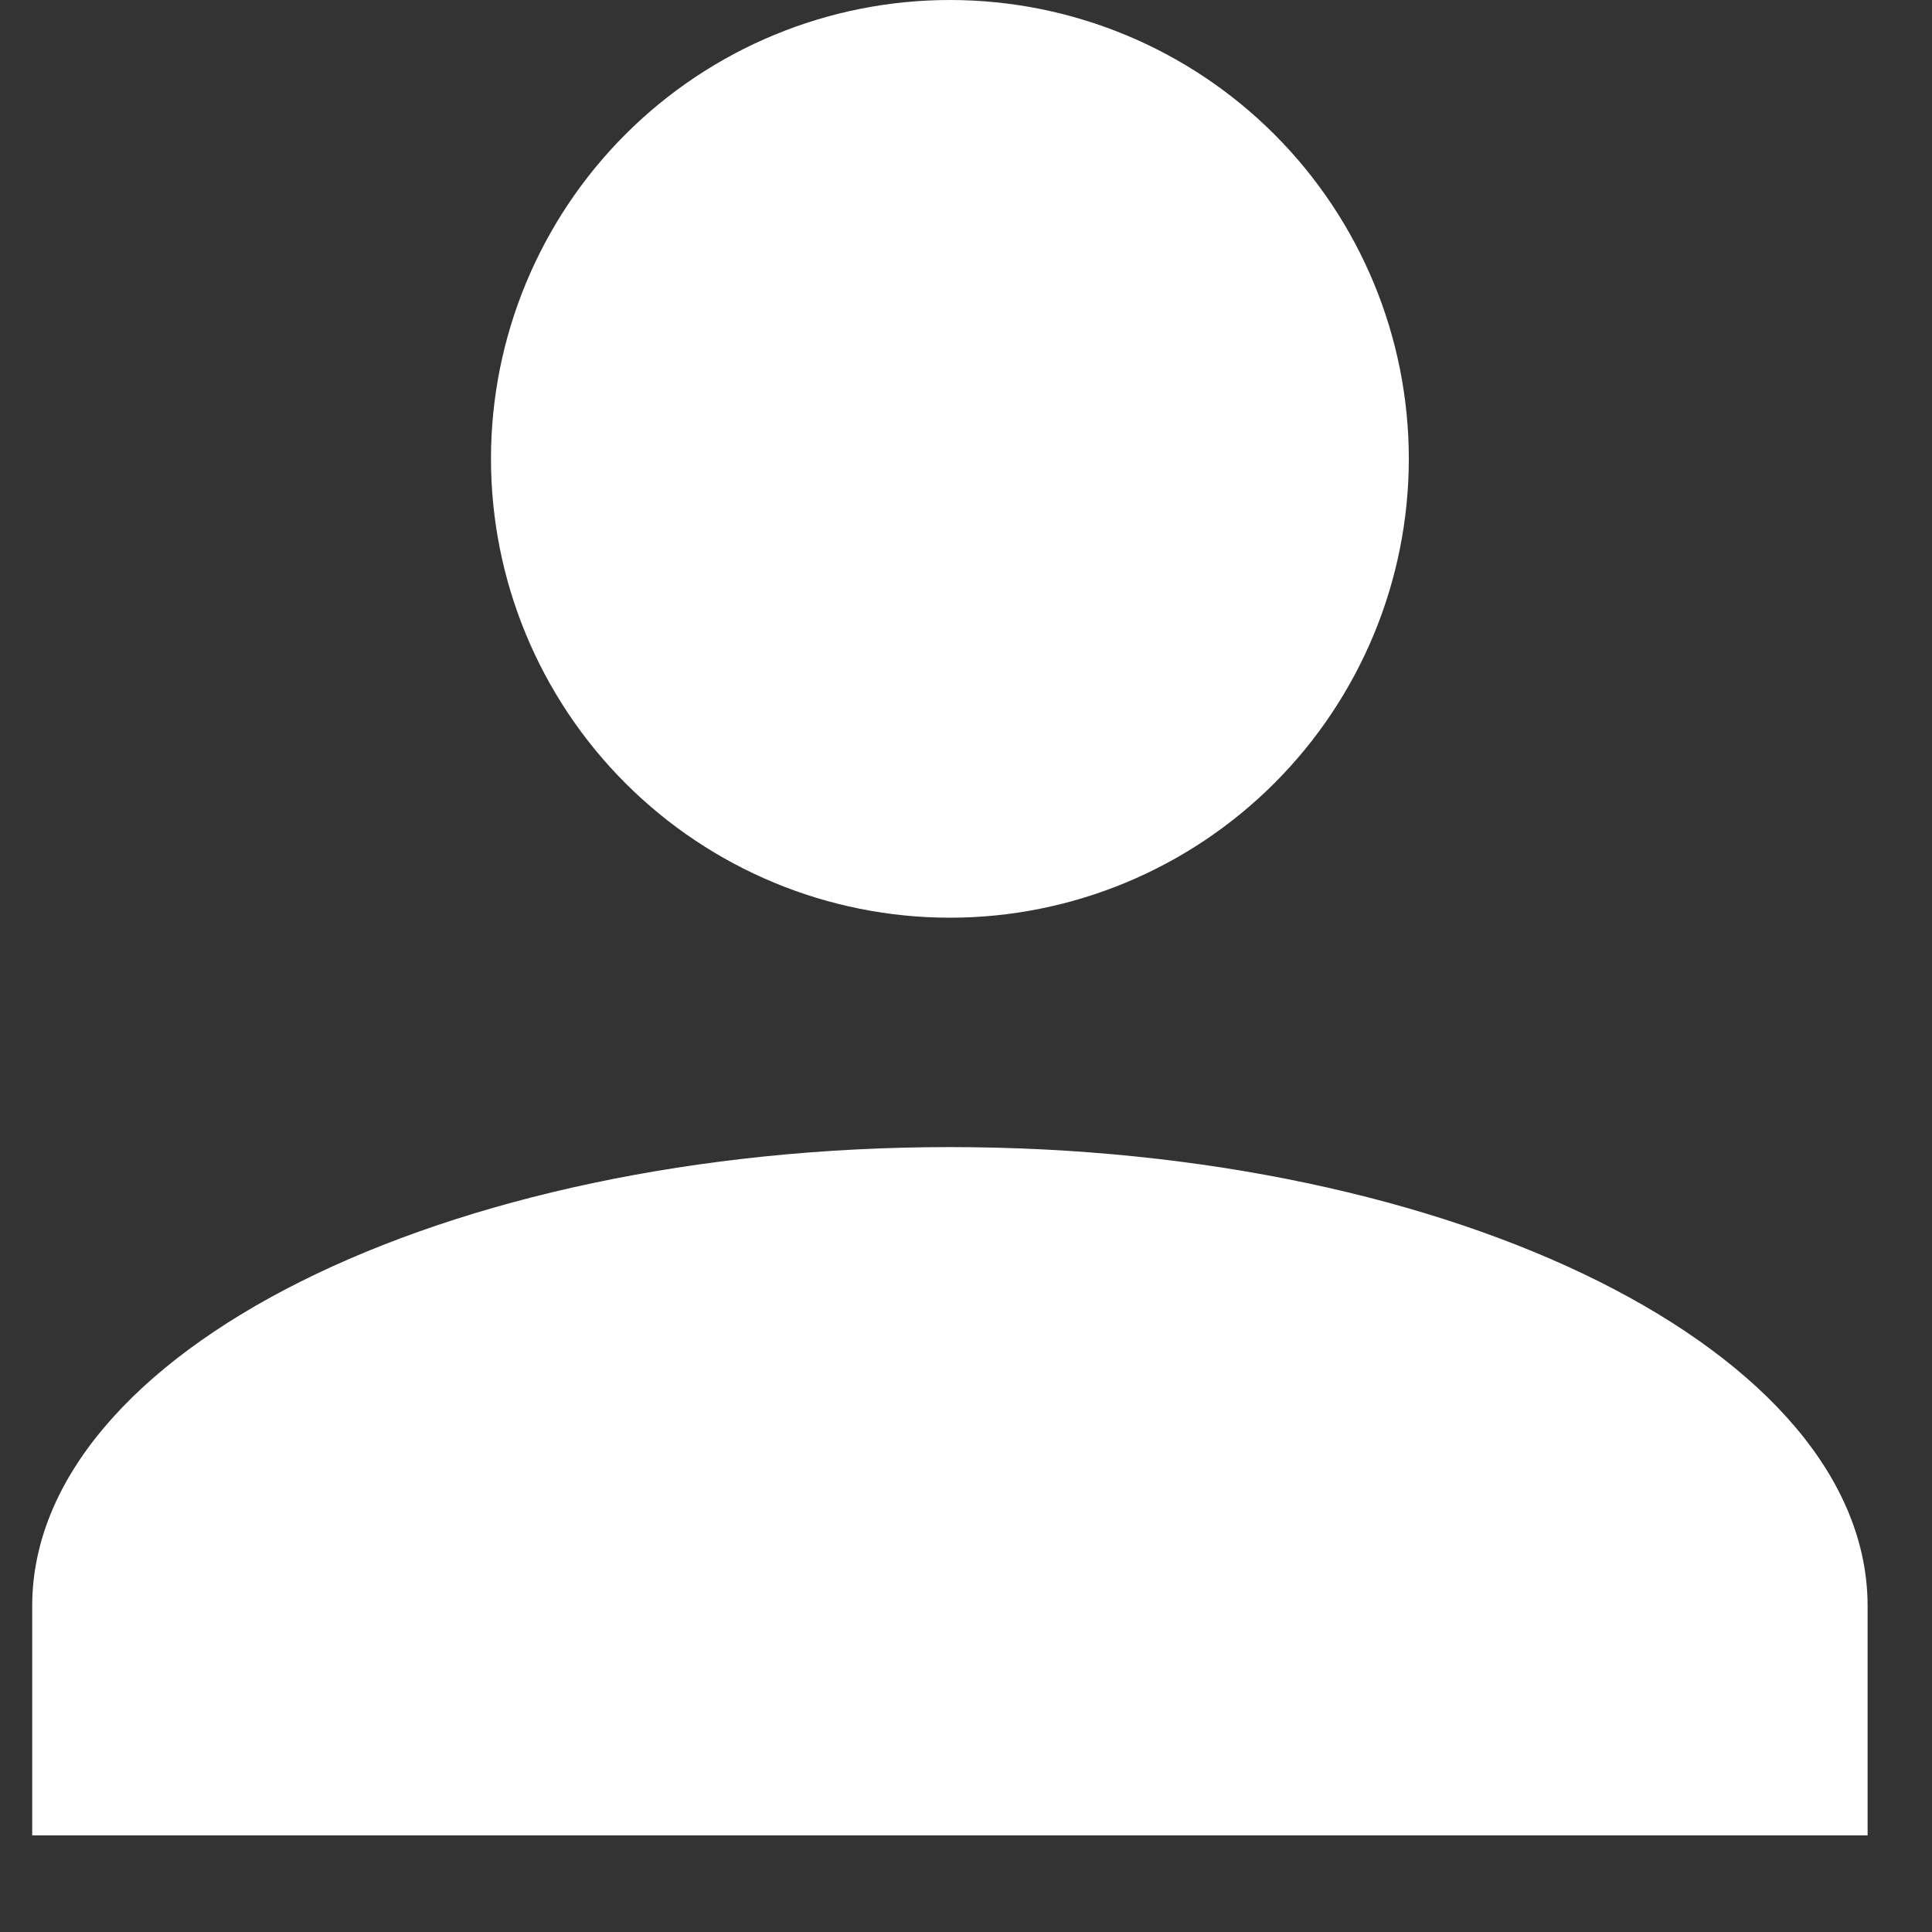 <svg width="15" height="15" viewBox="0 0 15 15" fill="none" xmlns="http://www.w3.org/2000/svg">
<rect x="0" y="0" width="15" height="15" fill="#333333" stroke="none"/>
<path d="M7.375 -0C8.32 -0 9.226 0.375 9.894 1.043C10.562 1.711 10.938 2.617 10.938 3.562C10.938 4.507 10.562 5.413 9.894 6.081C9.226 6.749 8.32 7.125 7.375 7.125C6.43 7.125 5.524 6.749 4.856 6.081C4.188 5.413 3.812 4.507 3.812 3.562C3.812 2.617 4.188 1.711 4.856 1.043C5.524 0.375 6.43 -0 7.375 -0ZM7.375 8.906C11.312 8.906 14.5 10.5 14.5 12.469V14.25H0.25V12.469C0.25 10.5 3.438 8.906 7.375 8.906Z" fill="white"/>
</svg>
